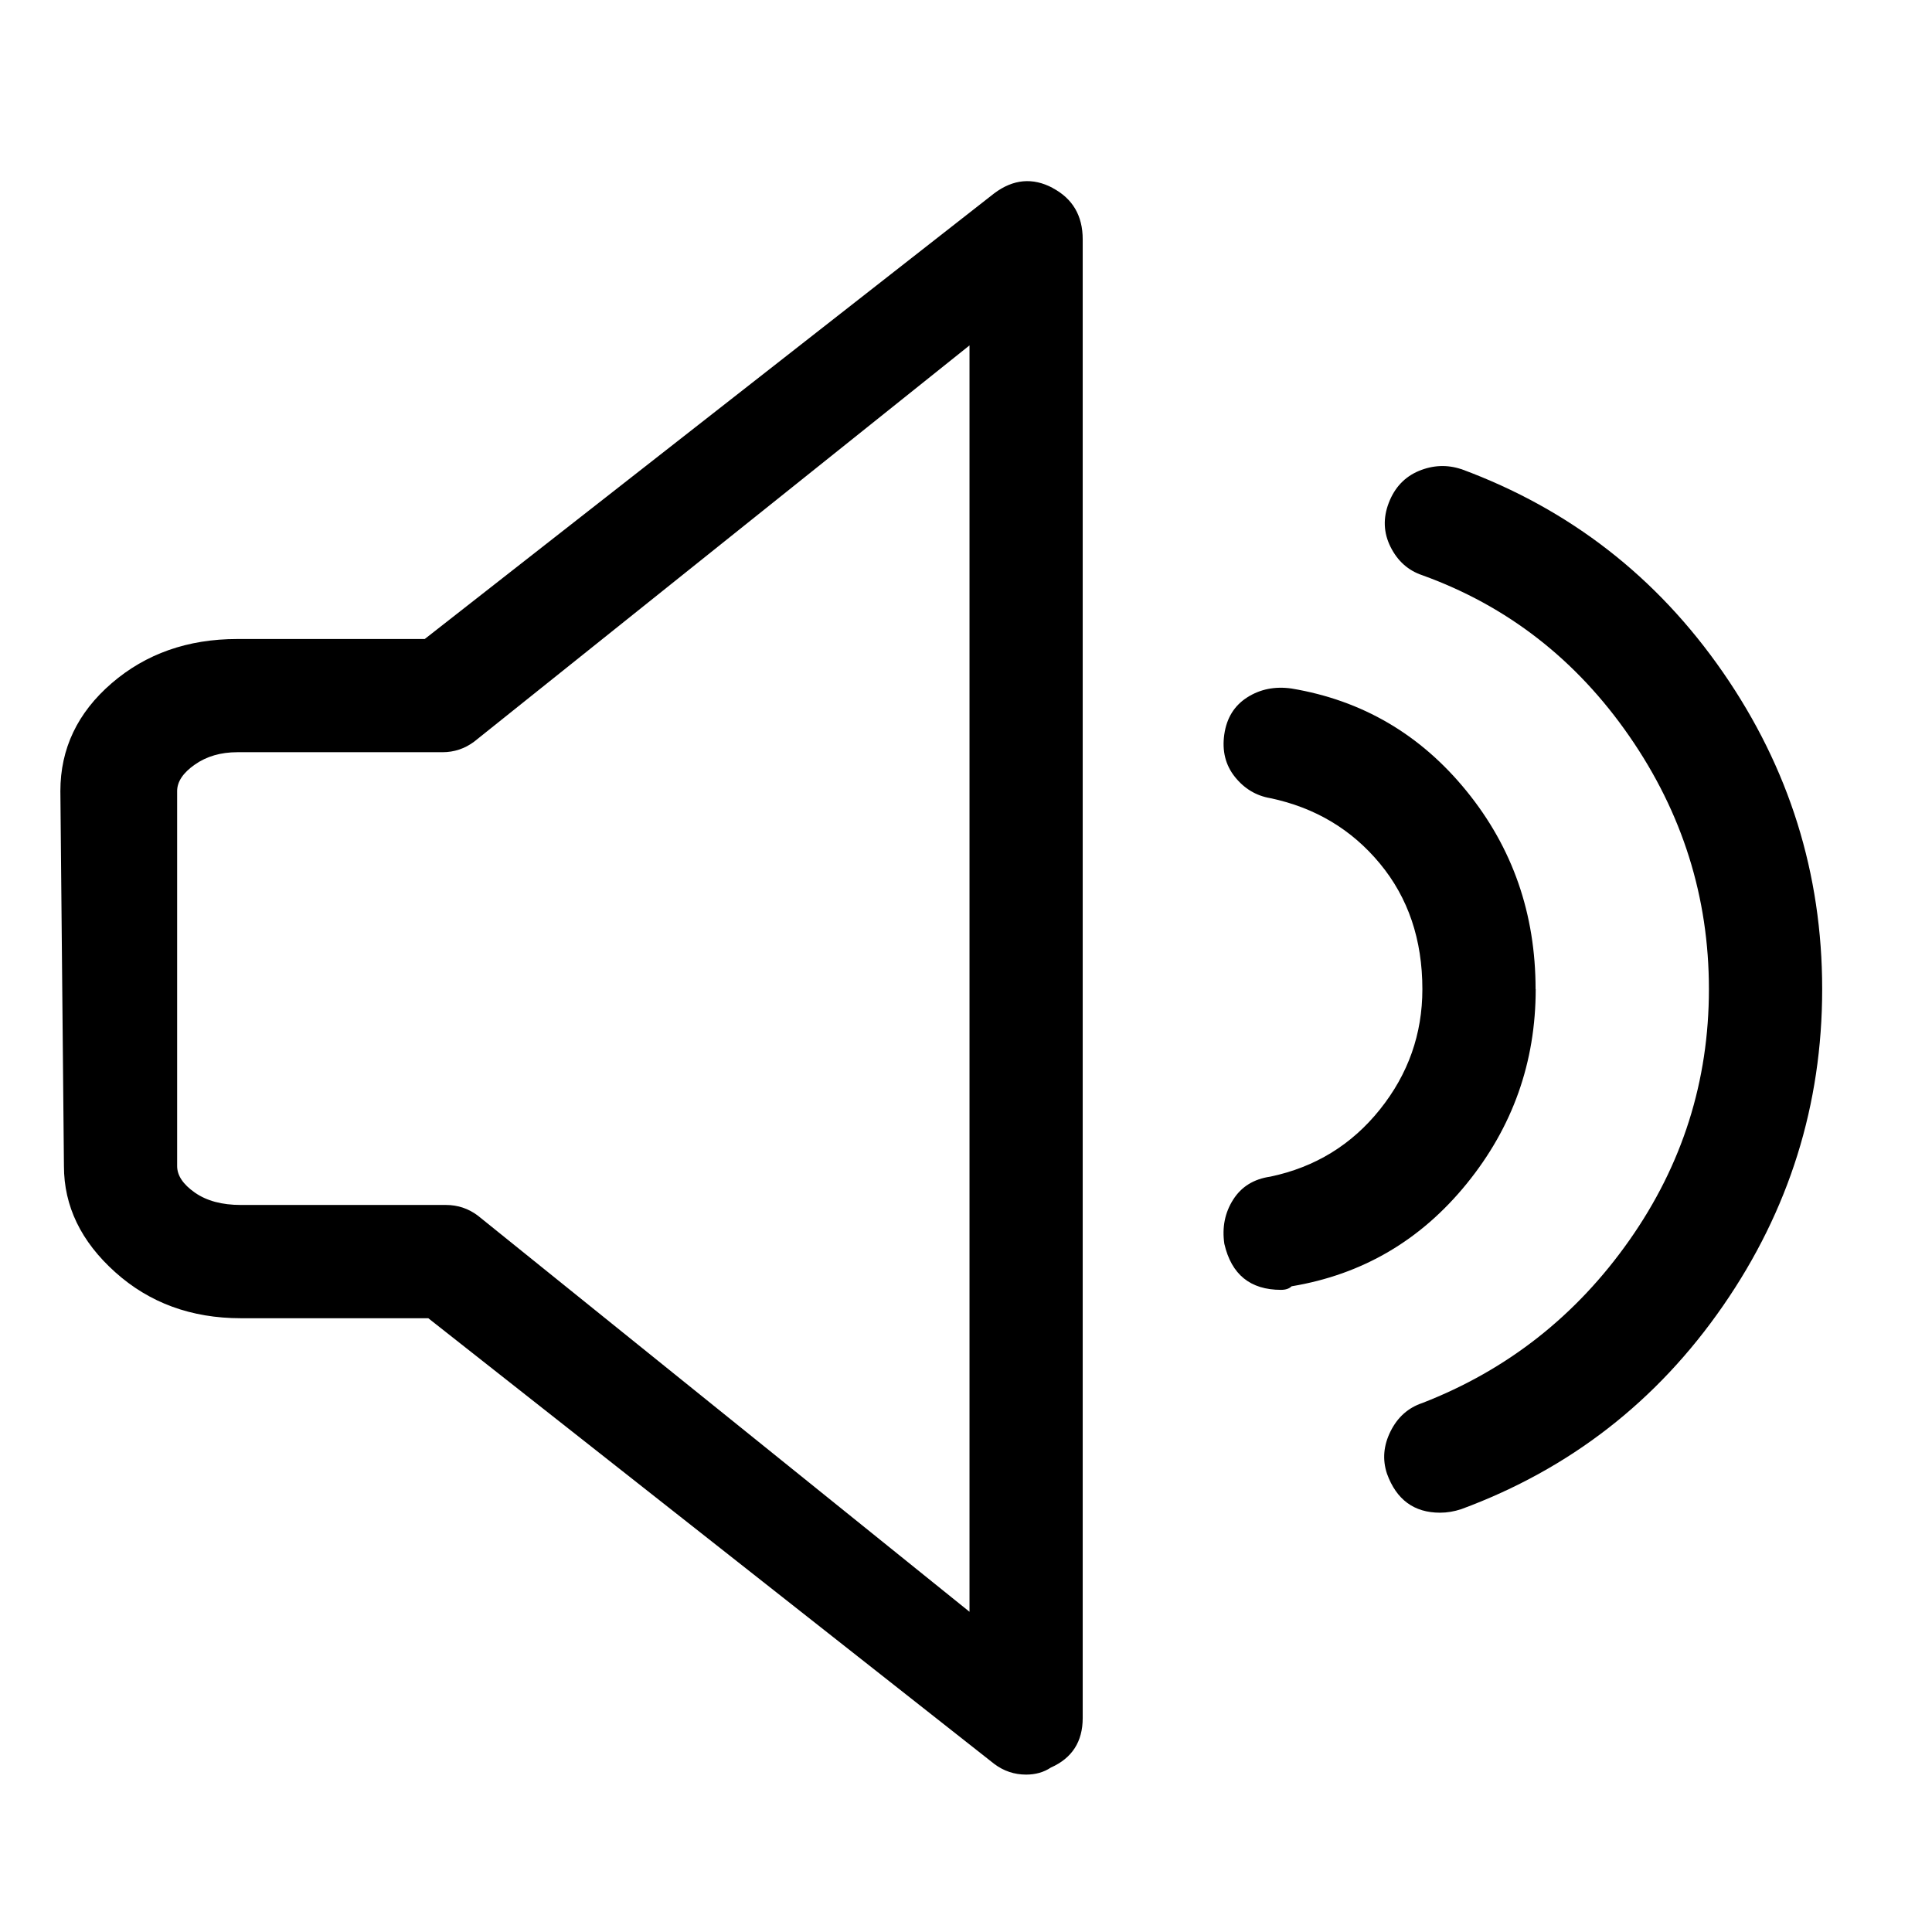 <svg viewBox="0 0 32 32" enable-background="new 0 0 32 32" xmlns="http://www.w3.org/2000/svg"><title>volume-2</title><path d="M17.436 3.113c-.332-.176-.654-.146-.967.088l-9.434 7.383h-3.105c-.82 0-1.514.244-2.08.732-.566.488-.85 1.084-.85 1.787l.059 6.211c0 .664.283 1.25.85 1.758.566.508 1.26.762 2.08.762h3.105l9.375 7.383c.156.117.332.176.527.176.156 0 .293-.039.41-.117.352-.156.527-.43.527-.82v-24.492c0-.391-.166-.674-.498-.85zm-1.377 23.584l-8.145-6.563c-.156-.117-.332-.176-.527-.176h-3.398c-.313 0-.566-.068-.762-.205-.195-.137-.293-.283-.293-.439v-6.211c0-.156.098-.303.293-.439.195-.137.43-.205.703-.205h3.398c.195 0 .371-.059.527-.176l8.203-6.562v20.977zm9.375-10.313c0-1.25-.381-2.344-1.143-3.281-.762-.938-1.729-1.504-2.9-1.699-.273-.039-.518.01-.732.146-.215.137-.342.342-.381.615-.039.273.02.508.176.703.156.195.352.312.586.352.742.156 1.348.518 1.816 1.084.469.566.703 1.26.703 2.08 0 .742-.234 1.406-.703 1.992-.469.586-1.074.957-1.816 1.113-.273.039-.479.166-.615.381-.137.215-.186.459-.146.732.117.508.43.762.938.762.078 0 .137-.02.176-.059 1.172-.195 2.139-.762 2.9-1.699.762-.938 1.143-2.012 1.143-3.223zm-1.23-8.613c-.234-.078-.469-.068-.703.029-.234.098-.4.273-.498.527-.098.254-.088.498.029.732.117.234.293.391.527.469 1.406.508 2.549 1.396 3.428 2.666s1.318 2.666 1.318 4.189c0 1.523-.439 2.91-1.318 4.16s-2.021 2.148-3.428 2.695c-.234.078-.41.234-.527.469-.117.234-.137.469-.059.703.156.43.449.645.879.645.117 0 .234-.02.352-.059 1.797-.664 3.242-1.787 4.336-3.369 1.094-1.582 1.641-3.33 1.641-5.244 0-1.914-.547-3.662-1.641-5.244-1.094-1.582-2.539-2.705-4.336-3.369z"/></svg>